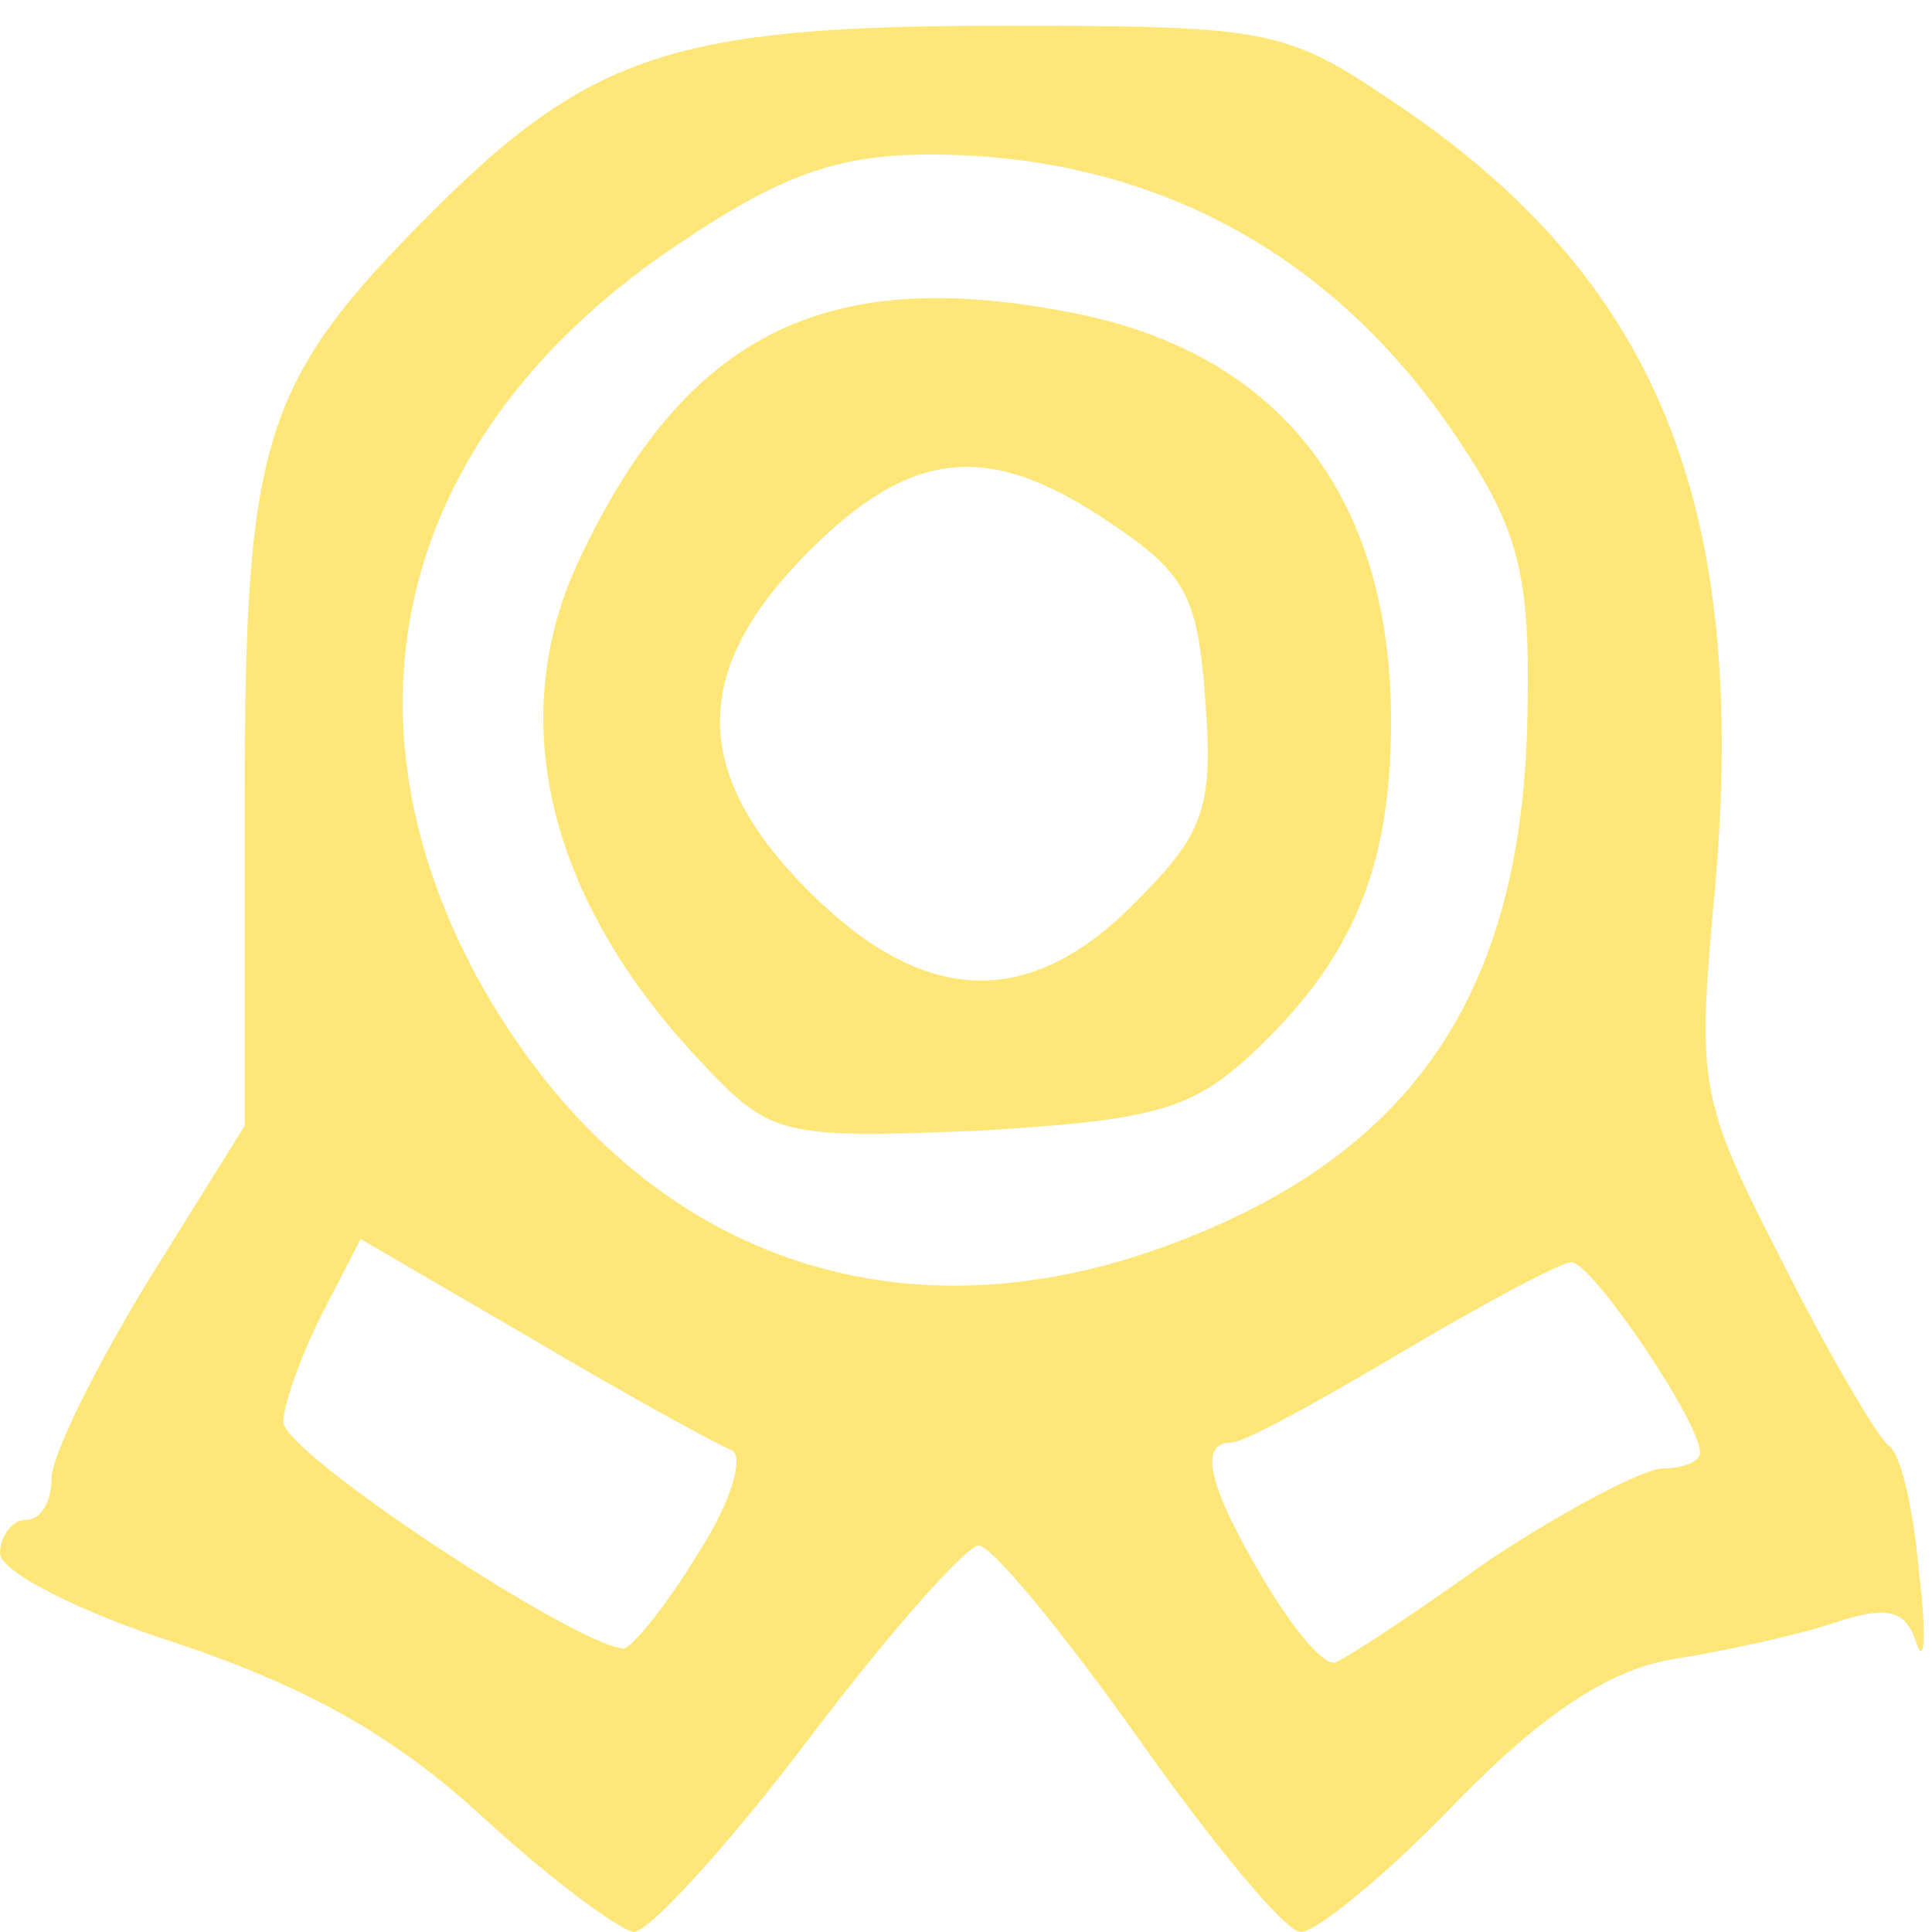 <!DOCTYPE svg PUBLIC "-//W3C//DTD SVG 20010904//EN" "http://www.w3.org/TR/2001/REC-SVG-20010904/DTD/svg10.dtd">
<svg version="1.0" xmlns="http://www.w3.org/2000/svg" width="75px" height="75px" viewBox="0 0 750 750" preserveAspectRatio="xMidYMid meet">
<g id="layer101" fill="#fee778" stroke="none">
 <path d="M187 705 c-35 -32 -68 -50 -118 -67 -38 -12 -69 -28 -69 -35 0 -7 5 -13 10 -13 6 0 10 -7 10 -16 0 -9 17 -43 37 -76 l38 -61 0 -126 c0 -141 7 -163 73 -229 61 -61 95 -72 220 -72 108 0 111 1 158 33 100 69 134 158 119 310 -6 68 -5 75 27 137 18 36 37 68 41 71 5 3 10 26 12 50 3 24 2 36 -1 27 -4 -13 -11 -15 -32 -8 -15 5 -43 11 -62 14 -25 4 -51 21 -85 56 -27 28 -54 50 -60 50 -6 0 -34 -34 -63 -75 -29 -41 -57 -75 -62 -75 -5 0 -35 34 -66 75 -31 41 -62 75 -68 75 -6 -1 -33 -21 -59 -45z m392 -100 c29 -19 59 -35 67 -35 8 0 14 -3 14 -6 0 -12 -42 -74 -50 -74 -4 0 -34 16 -66 35 -32 19 -61 35 -66 35 -13 0 -9 17 13 54 12 20 24 34 28 31 5 -2 32 -20 60 -40z m-308 -2 c13 -20 18 -38 13 -40 -5 -2 -40 -21 -77 -43 l-67 -39 -15 29 c-8 16 -15 35 -15 42 0 12 112 86 132 88 3 0 17 -17 29 -37z m178 -118 c99 -35 143 -99 144 -211 1 -51 -4 -69 -26 -102 -48 -73 -119 -112 -206 -112 -36 0 -58 8 -98 35 -106 71 -135 178 -78 284 57 104 156 144 264 106z"/>
 <path d="M271 411 c-59 -63 -75 -133 -46 -194 41 -87 95 -114 189 -96 82 15 126 71 126 159 0 57 -15 93 -55 130 -23 21 -38 25 -106 29 -77 3 -80 2 -108 -28z m170 -61 c26 -26 30 -36 27 -77 -3 -41 -7 -50 -37 -70 -47 -32 -77 -29 -117 11 -46 46 -46 86 0 132 45 45 86 46 127 4z"/>
 </g>

</svg>